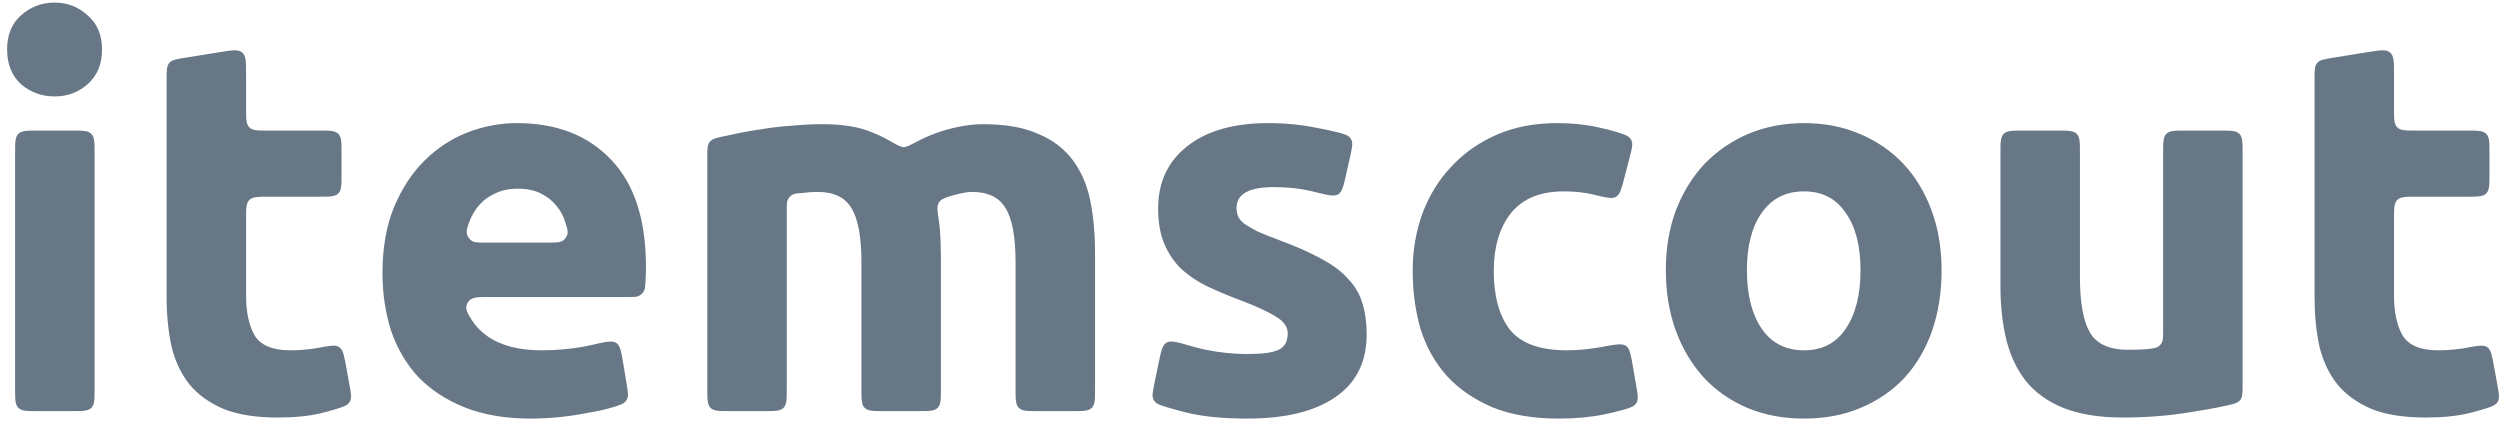 <svg width="120" height="21" viewBox="0 0 120 21" fill="none" xmlns="http://www.w3.org/2000/svg">
<path fill-rule="evenodd" clip-rule="evenodd" d="M4.54 18.667C4.54 19.169 4.54 19.421 4.383 19.577C4.227 19.733 3.976 19.733 3.473 19.733H1.792C1.289 19.733 1.038 19.733 0.882 19.577C0.725 19.421 0.725 19.169 0.725 18.667V7.334C0.725 6.832 0.725 6.58 0.882 6.424C1.038 6.268 1.289 6.268 1.792 6.268H3.473C3.976 6.268 4.227 6.268 4.383 6.424C4.54 6.58 4.54 6.832 4.54 7.334V18.667ZM4.898 2.377C4.898 3.076 4.668 3.631 4.207 4.041C3.763 4.433 3.234 4.629 2.62 4.629C2.005 4.629 1.468 4.433 1.007 4.041C0.563 3.631 0.341 3.076 0.341 2.377C0.341 1.677 0.563 1.131 1.007 0.738C1.468 0.329 2.005 0.124 2.62 0.124C3.234 0.124 3.763 0.329 4.207 0.738C4.668 1.131 4.898 1.677 4.898 2.377ZM7.997 3.823C7.997 3.389 7.997 3.172 8.125 3.023C8.252 2.873 8.466 2.839 8.894 2.77L10.575 2.499C11.15 2.406 11.437 2.36 11.624 2.52C11.812 2.68 11.812 2.97 11.812 3.552V5.201C11.812 5.704 11.812 5.955 11.968 6.112C12.124 6.268 12.376 6.268 12.878 6.268H15.327C15.83 6.268 16.082 6.268 16.238 6.424C16.394 6.58 16.394 6.832 16.394 7.334V8.375C16.394 8.878 16.394 9.13 16.238 9.286C16.082 9.442 15.83 9.442 15.327 9.442H12.878C12.376 9.442 12.124 9.442 11.968 9.598C11.812 9.755 11.812 10.006 11.812 10.509V14.178C11.812 14.98 11.948 15.62 12.221 16.098C12.511 16.576 13.083 16.815 13.937 16.815C14.346 16.815 14.764 16.781 15.191 16.712L15.191 16.712C15.789 16.598 16.088 16.54 16.266 16.651C16.28 16.66 16.29 16.666 16.303 16.677C16.471 16.802 16.519 17.071 16.617 17.61L16.778 18.498C16.853 18.912 16.89 19.119 16.785 19.292C16.68 19.465 16.492 19.523 16.116 19.639C15.886 19.709 15.646 19.775 15.396 19.836C14.832 19.972 14.141 20.041 13.322 20.041C12.281 20.041 11.419 19.904 10.736 19.631C10.054 19.341 9.508 18.948 9.098 18.453C8.688 17.941 8.398 17.327 8.228 16.61C8.074 15.893 7.997 15.1 7.997 14.229V3.823ZM18.898 9.98C18.54 10.867 18.36 11.908 18.36 13.103C18.36 14.093 18.497 15.014 18.77 15.868C19.06 16.721 19.495 17.463 20.076 18.095C20.673 18.709 21.415 19.196 22.303 19.554C23.207 19.913 24.265 20.092 25.477 20.092C25.955 20.092 26.433 20.066 26.911 20.015C27.389 19.964 27.832 19.895 28.242 19.81C28.669 19.742 29.053 19.657 29.394 19.554C29.423 19.546 29.451 19.537 29.479 19.528C29.805 19.427 29.968 19.376 30.073 19.206C30.178 19.036 30.147 18.848 30.085 18.471L29.925 17.505C29.824 16.894 29.774 16.588 29.582 16.46C29.391 16.331 29.058 16.407 28.392 16.56C28.278 16.586 28.159 16.611 28.037 16.636C27.372 16.755 26.689 16.815 25.989 16.815C24.897 16.815 24.026 16.584 23.378 16.124C23.075 15.909 22.834 15.658 22.653 15.372L22.653 15.372C22.416 14.995 22.297 14.806 22.449 14.53C22.602 14.255 22.89 14.255 23.466 14.255H30.237C30.425 14.255 30.519 14.255 30.599 14.229C30.749 14.181 30.874 14.065 30.932 13.918C30.963 13.84 30.969 13.748 30.981 13.564C30.998 13.291 31.007 13.043 31.007 12.821C31.007 10.552 30.452 8.836 29.343 7.676C28.233 6.498 26.723 5.909 24.811 5.909C23.992 5.909 23.19 6.063 22.405 6.37C21.637 6.677 20.954 7.13 20.357 7.727C19.76 8.324 19.273 9.075 18.898 9.98ZM27.053 11.525C26.906 11.644 26.722 11.644 26.353 11.644H23.253C22.942 11.644 22.786 11.644 22.661 11.57C22.544 11.501 22.439 11.355 22.41 11.222C22.38 11.08 22.422 10.952 22.507 10.697L22.508 10.697C22.627 10.372 22.789 10.091 22.994 9.852C23.199 9.613 23.455 9.425 23.762 9.289C24.069 9.135 24.436 9.058 24.863 9.058C25.306 9.058 25.673 9.135 25.963 9.289C26.271 9.442 26.518 9.638 26.706 9.877C26.911 10.116 27.056 10.389 27.141 10.697C27.235 10.98 27.283 11.121 27.216 11.298C27.188 11.374 27.116 11.474 27.053 11.525ZM41.349 12.591C41.349 11.362 41.187 10.492 40.862 9.98C40.555 9.468 40.017 9.212 39.249 9.212C39.011 9.212 38.763 9.229 38.507 9.263C38.261 9.279 38.138 9.288 38.029 9.351C37.944 9.401 37.864 9.485 37.821 9.574C37.765 9.686 37.765 9.819 37.765 10.086V18.667C37.765 19.169 37.765 19.421 37.608 19.577C37.452 19.733 37.201 19.733 36.698 19.733H35.017C34.514 19.733 34.263 19.733 34.106 19.577C33.95 19.421 33.95 19.169 33.95 18.667V7.551C33.95 7.153 33.95 6.954 34.069 6.807C34.188 6.66 34.375 6.62 34.751 6.54L34.751 6.54C34.856 6.517 34.964 6.495 35.077 6.473C35.52 6.37 35.981 6.285 36.459 6.217C36.954 6.131 37.458 6.071 37.969 6.037C38.481 5.986 38.985 5.961 39.48 5.961C40.453 5.961 41.238 6.089 41.835 6.345C42.135 6.461 42.408 6.59 42.656 6.731C43.041 6.951 43.233 7.061 43.37 7.063C43.507 7.065 43.692 6.967 44.062 6.772L44.063 6.771C44.42 6.583 44.804 6.423 45.214 6.293C45.931 6.071 46.588 5.961 47.185 5.961C48.261 5.961 49.14 6.114 49.822 6.421C50.522 6.711 51.077 7.13 51.486 7.676C51.896 8.222 52.178 8.87 52.331 9.621C52.485 10.372 52.562 11.209 52.562 12.13V18.667C52.562 19.169 52.562 19.421 52.405 19.577C52.249 19.733 51.998 19.733 51.495 19.733H49.814C49.311 19.733 49.059 19.733 48.903 19.577C48.747 19.421 48.747 19.169 48.747 18.667V12.591C48.747 11.362 48.585 10.492 48.261 9.98C47.953 9.468 47.416 9.212 46.648 9.212C46.443 9.212 46.153 9.263 45.778 9.365C45.721 9.381 45.667 9.398 45.613 9.415C45.315 9.512 45.166 9.561 45.064 9.727C44.961 9.894 44.993 10.108 45.059 10.536C45.082 10.688 45.1 10.844 45.112 11.004C45.146 11.43 45.163 11.891 45.163 12.386V18.667C45.163 19.169 45.163 19.421 45.007 19.577C44.851 19.733 44.599 19.733 44.096 19.733H42.415C41.913 19.733 41.661 19.733 41.505 19.577C41.349 19.421 41.349 19.169 41.349 18.667V12.591ZM61.376 16.789C61.086 16.926 60.591 16.994 59.891 16.994C59.226 16.994 58.551 16.926 57.869 16.789C57.6 16.729 57.334 16.661 57.071 16.584C56.484 16.414 56.19 16.329 55.99 16.45C55.79 16.57 55.732 16.852 55.615 17.417L55.406 18.431C55.323 18.834 55.281 19.035 55.387 19.213C55.494 19.391 55.677 19.446 56.043 19.555C56.28 19.626 56.556 19.703 56.87 19.785C57.672 19.989 58.671 20.092 59.866 20.092C61.692 20.092 63.1 19.75 64.09 19.068C65.097 18.385 65.6 17.378 65.6 16.047C65.6 15.484 65.532 14.989 65.395 14.562C65.276 14.136 65.054 13.752 64.73 13.41C64.422 13.052 63.996 12.727 63.45 12.437C62.903 12.13 62.212 11.823 61.376 11.516C60.966 11.362 60.625 11.226 60.352 11.106C60.096 10.97 59.891 10.85 59.738 10.748C59.584 10.628 59.482 10.509 59.43 10.389C59.379 10.27 59.354 10.133 59.354 9.98C59.354 9.314 59.951 8.981 61.146 8.981C61.794 8.981 62.374 9.041 62.886 9.161C62.992 9.185 63.097 9.209 63.199 9.235C63.763 9.374 64.045 9.443 64.236 9.325C64.426 9.207 64.486 8.941 64.606 8.407L64.606 8.405L64.81 7.499C64.907 7.066 64.955 6.849 64.841 6.664C64.726 6.479 64.528 6.43 64.131 6.332C63.858 6.265 63.554 6.201 63.219 6.14C62.468 5.986 61.683 5.909 60.864 5.909C59.226 5.909 57.937 6.276 56.998 7.01C56.06 7.744 55.59 8.742 55.59 10.005C55.59 10.654 55.684 11.209 55.872 11.669C56.06 12.13 56.324 12.531 56.666 12.873C57.007 13.197 57.416 13.478 57.894 13.717C58.389 13.956 58.935 14.187 59.533 14.409C60.301 14.699 60.873 14.963 61.248 15.202C61.623 15.424 61.811 15.688 61.811 15.996C61.811 16.388 61.666 16.653 61.376 16.789ZM67.81 13.001C67.81 12.028 67.964 11.115 68.271 10.261C68.595 9.391 69.056 8.64 69.653 8.009C70.251 7.36 70.976 6.848 71.829 6.473C72.683 6.097 73.655 5.909 74.748 5.909C75.465 5.909 76.122 5.978 76.719 6.114C77.015 6.173 77.307 6.247 77.595 6.336C77.991 6.458 78.189 6.519 78.293 6.706C78.397 6.893 78.341 7.109 78.228 7.543L77.966 8.547L77.966 8.549C77.829 9.073 77.761 9.335 77.573 9.446C77.386 9.558 77.1 9.489 76.53 9.35L76.489 9.34C76.062 9.237 75.584 9.186 75.055 9.186C73.928 9.186 73.084 9.536 72.52 10.236C71.974 10.935 71.701 11.857 71.701 13.001C71.701 14.212 71.957 15.151 72.469 15.816C72.998 16.482 73.911 16.815 75.209 16.815C75.669 16.815 76.164 16.772 76.693 16.687C76.751 16.678 76.808 16.668 76.865 16.657L76.865 16.657C77.531 16.534 77.864 16.472 78.047 16.599C78.23 16.727 78.281 17.019 78.381 17.603L78.547 18.567L78.547 18.569C78.617 18.974 78.651 19.177 78.543 19.349C78.435 19.522 78.254 19.574 77.893 19.677L77.892 19.677C77.628 19.753 77.339 19.823 77.026 19.887C76.361 20.023 75.627 20.092 74.825 20.092C73.596 20.092 72.538 19.913 71.65 19.554C70.763 19.179 70.029 18.675 69.448 18.044C68.885 17.412 68.467 16.67 68.194 15.816C67.938 14.946 67.81 14.008 67.81 13.001ZM92.735 15.893C93.042 15.006 93.196 14.033 93.196 12.975C93.196 11.917 93.034 10.953 92.709 10.082C92.385 9.212 91.933 8.469 91.353 7.855C90.772 7.241 90.073 6.763 89.253 6.421C88.451 6.08 87.564 5.909 86.591 5.909C85.635 5.909 84.748 6.08 83.928 6.421C83.126 6.763 82.427 7.241 81.829 7.855C81.249 8.469 80.788 9.212 80.447 10.082C80.123 10.953 79.96 11.917 79.96 12.975C79.96 14.033 80.123 15.006 80.447 15.893C80.771 16.764 81.224 17.515 81.804 18.146C82.384 18.761 83.075 19.238 83.877 19.58C84.697 19.921 85.601 20.092 86.591 20.092C87.598 20.092 88.502 19.921 89.305 19.58C90.124 19.238 90.823 18.761 91.404 18.146C91.984 17.515 92.428 16.764 92.735 15.893ZM88.588 10.21C89.066 10.876 89.305 11.797 89.305 12.975C89.305 14.152 89.066 15.091 88.588 15.791C88.127 16.474 87.461 16.815 86.591 16.815C85.721 16.815 85.046 16.474 84.569 15.791C84.091 15.091 83.852 14.152 83.852 12.975C83.852 11.797 84.091 10.876 84.569 10.21C85.046 9.527 85.721 9.186 86.591 9.186C87.461 9.186 88.127 9.527 88.588 10.21ZM107.645 18.471C107.645 18.861 107.645 19.056 107.527 19.202C107.411 19.348 107.23 19.389 106.868 19.469C106.367 19.581 105.79 19.686 105.136 19.785C104.112 19.955 103.037 20.041 101.91 20.041C100.767 20.041 99.811 19.887 99.043 19.58C98.292 19.273 97.695 18.846 97.251 18.3C96.807 17.736 96.492 17.071 96.304 16.303C96.116 15.535 96.022 14.69 96.022 13.768V7.334C96.022 6.832 96.022 6.58 96.179 6.424C96.335 6.268 96.586 6.268 97.089 6.268H98.77C99.273 6.268 99.524 6.268 99.68 6.424C99.837 6.58 99.837 6.832 99.837 7.334V13.308C99.837 14.537 99.999 15.424 100.323 15.97C100.647 16.516 101.253 16.789 102.141 16.789C102.414 16.789 102.704 16.781 103.011 16.764C103.345 16.727 103.512 16.708 103.634 16.609C103.676 16.574 103.715 16.53 103.745 16.485C103.83 16.352 103.83 16.18 103.83 15.836V7.334C103.83 6.832 103.83 6.58 103.987 6.424C104.143 6.268 104.394 6.268 104.897 6.268H106.578C107.081 6.268 107.332 6.268 107.488 6.424C107.645 6.58 107.645 6.832 107.645 7.334V18.471ZM111.224 3.023C111.098 3.172 111.098 3.389 111.098 3.823V14.229C111.098 15.1 111.174 15.893 111.328 16.61C111.499 17.327 111.789 17.941 112.198 18.453C112.608 18.948 113.154 19.341 113.837 19.631C114.519 19.904 115.381 20.041 116.422 20.041C117.242 20.041 117.933 19.972 118.496 19.836C118.746 19.775 118.987 19.709 119.216 19.639C119.592 19.523 119.78 19.465 119.885 19.292C119.99 19.119 119.952 18.912 119.878 18.498L119.717 17.61L119.716 17.607C119.619 17.07 119.57 16.802 119.403 16.677C119.39 16.666 119.38 16.66 119.365 16.651C119.188 16.54 118.889 16.598 118.292 16.712L118.291 16.712C117.864 16.781 117.446 16.815 117.037 16.815C116.183 16.815 115.612 16.576 115.322 16.098C115.048 15.62 114.912 14.98 114.912 14.178V10.509V10.509C114.912 10.006 114.912 9.755 115.068 9.598C115.224 9.442 115.476 9.442 115.979 9.442H118.428C118.93 9.442 119.182 9.442 119.338 9.286C119.494 9.13 119.494 8.878 119.494 8.375V7.334C119.494 6.832 119.494 6.58 119.338 6.424C119.182 6.268 118.93 6.268 118.428 6.268H115.979C115.476 6.268 115.224 6.268 115.068 6.112C114.912 5.955 114.912 5.704 114.912 5.201V5.201V3.552C114.912 2.97 114.912 2.68 114.724 2.52C114.537 2.36 114.25 2.406 113.676 2.499L113.675 2.499L111.994 2.77C111.566 2.839 111.352 2.873 111.224 3.023Z" fill="#677785"/>
</svg>
